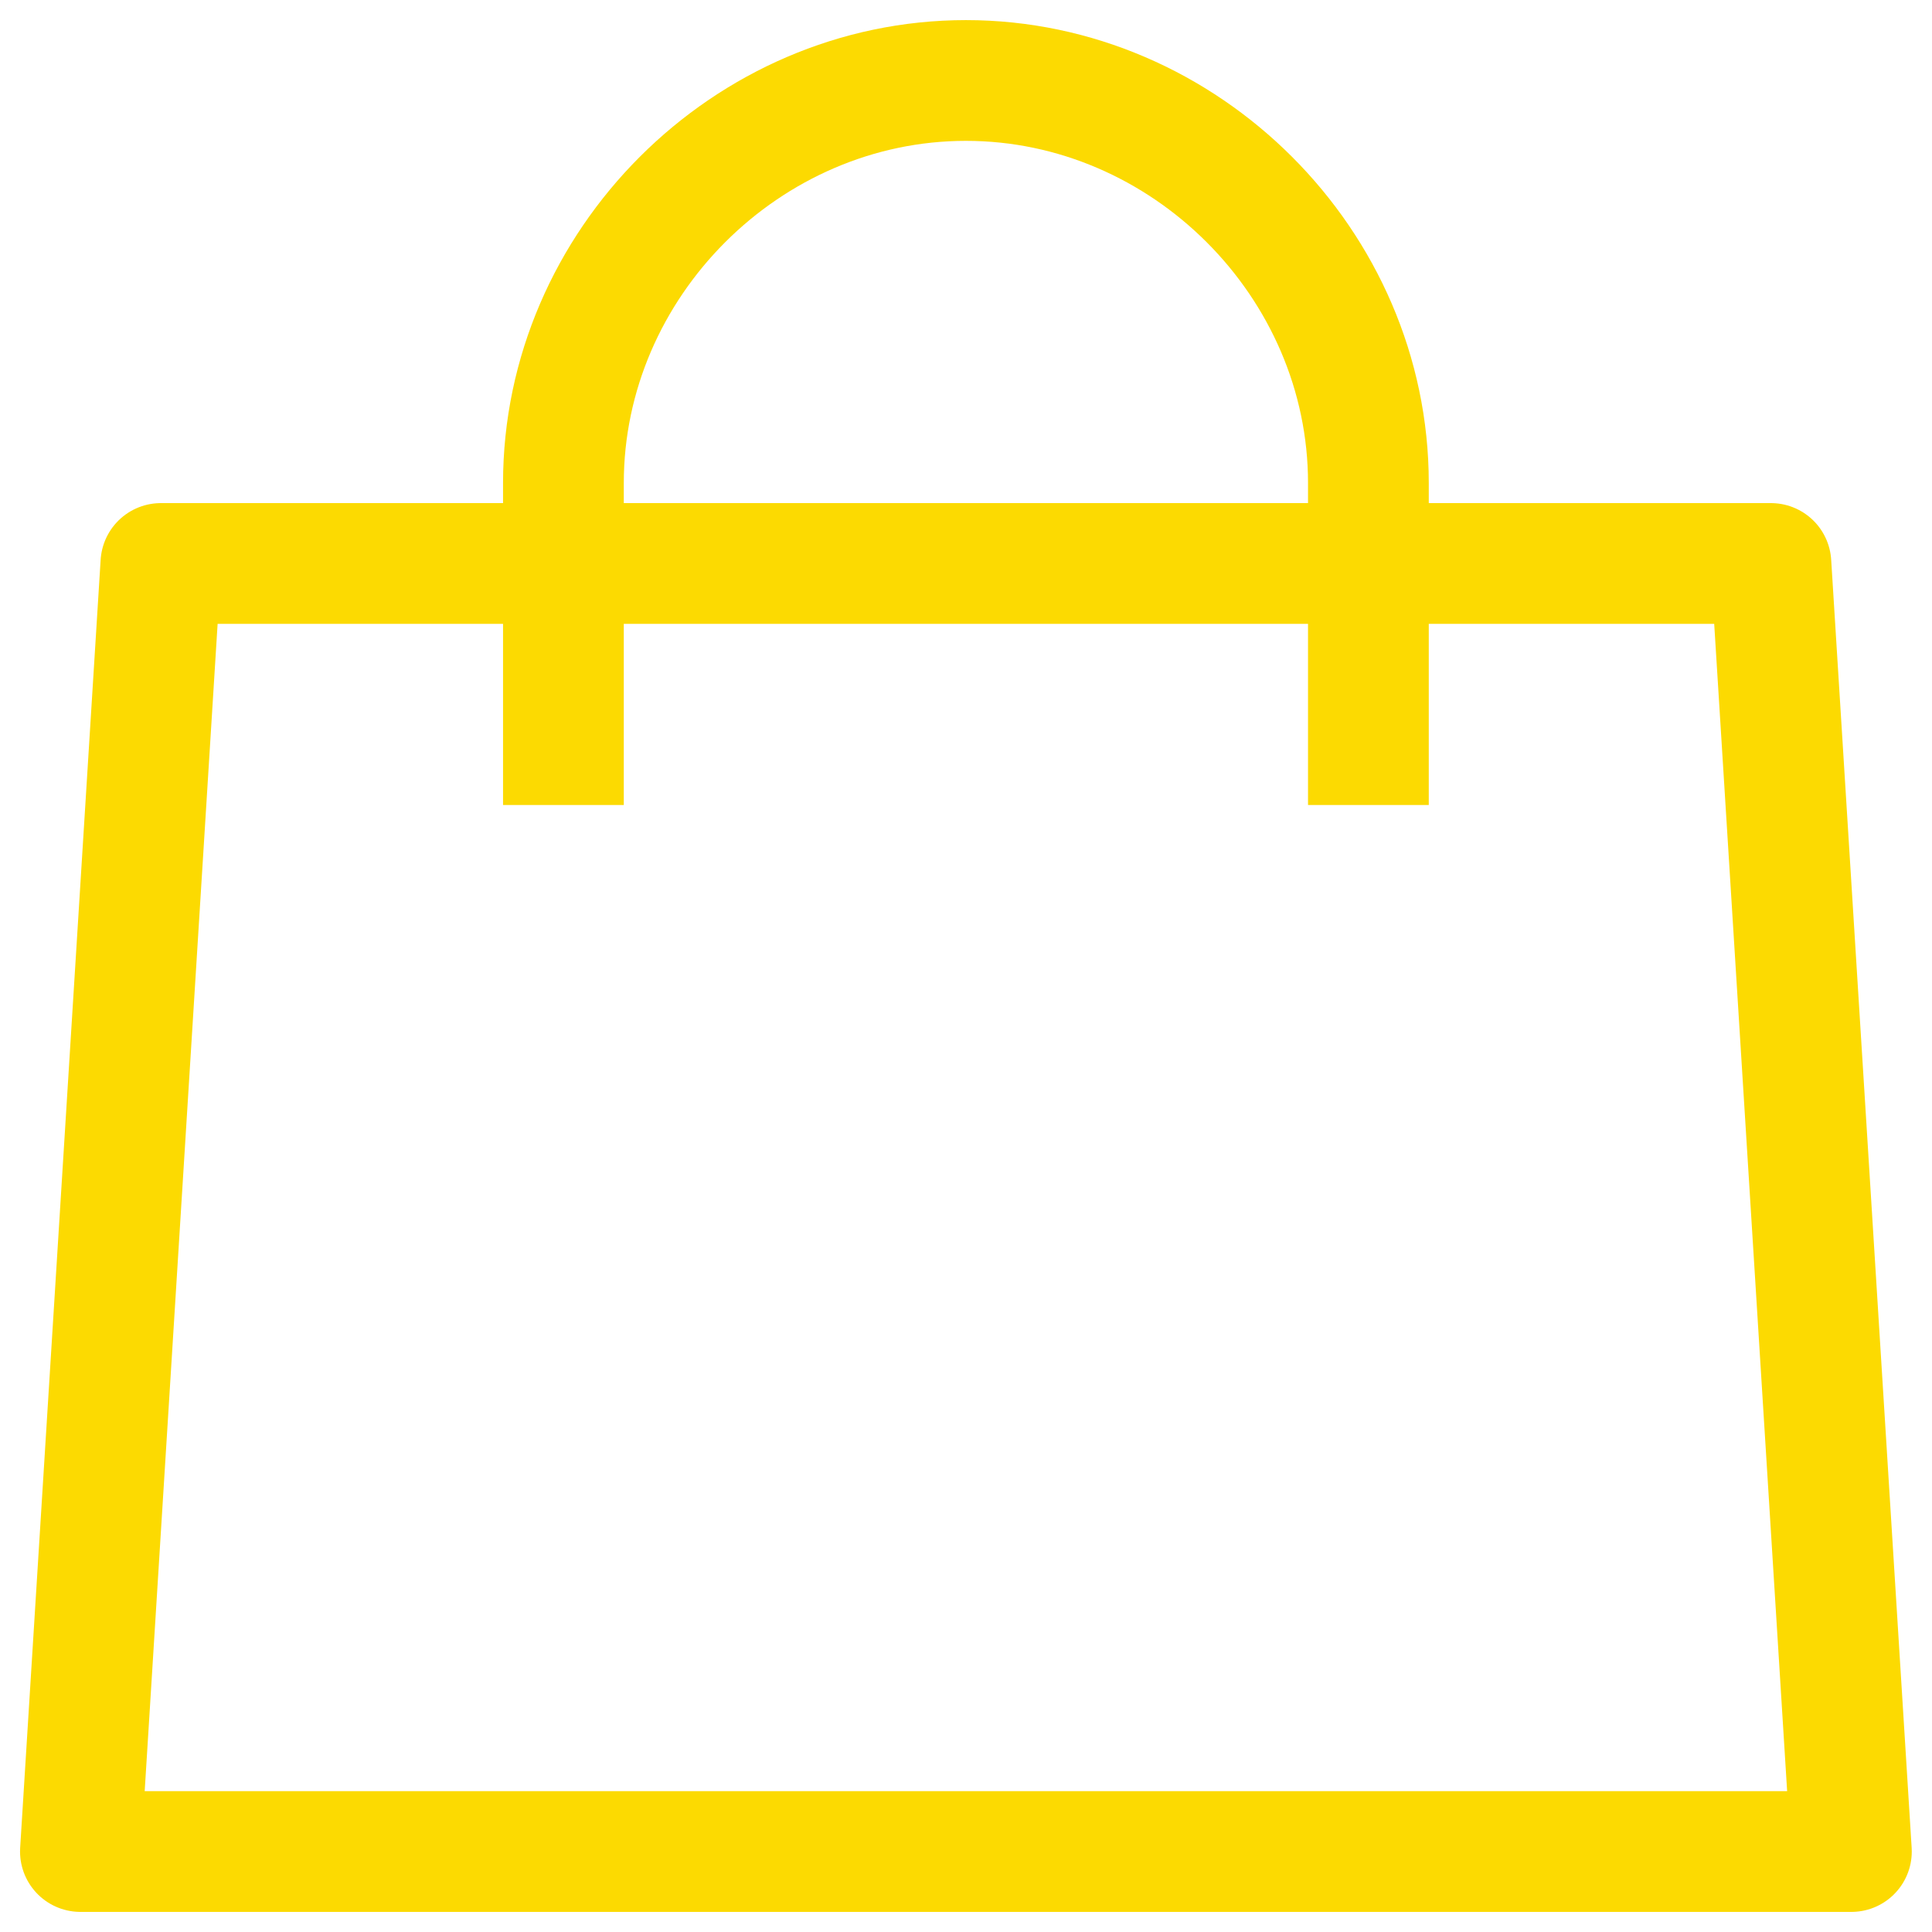 <svg width="32" height="32" viewBox="0 0 32 32" fill="none" xmlns="http://www.w3.org/2000/svg">
<path d="M30.665 30.667H1.332L2.665 9.333H29.332L30.665 30.667Z" stroke="#FCDA01" stroke-width="2" stroke-linejoin="round"/>
<path d="M9.332 13.333V8C9.332 4.369 12.368 1.333 15.999 1.333C19.63 1.333 22.665 4.369 22.665 8V13.333" stroke="#FCDA01" stroke-width="2" stroke-linejoin="round"/>
</svg>
